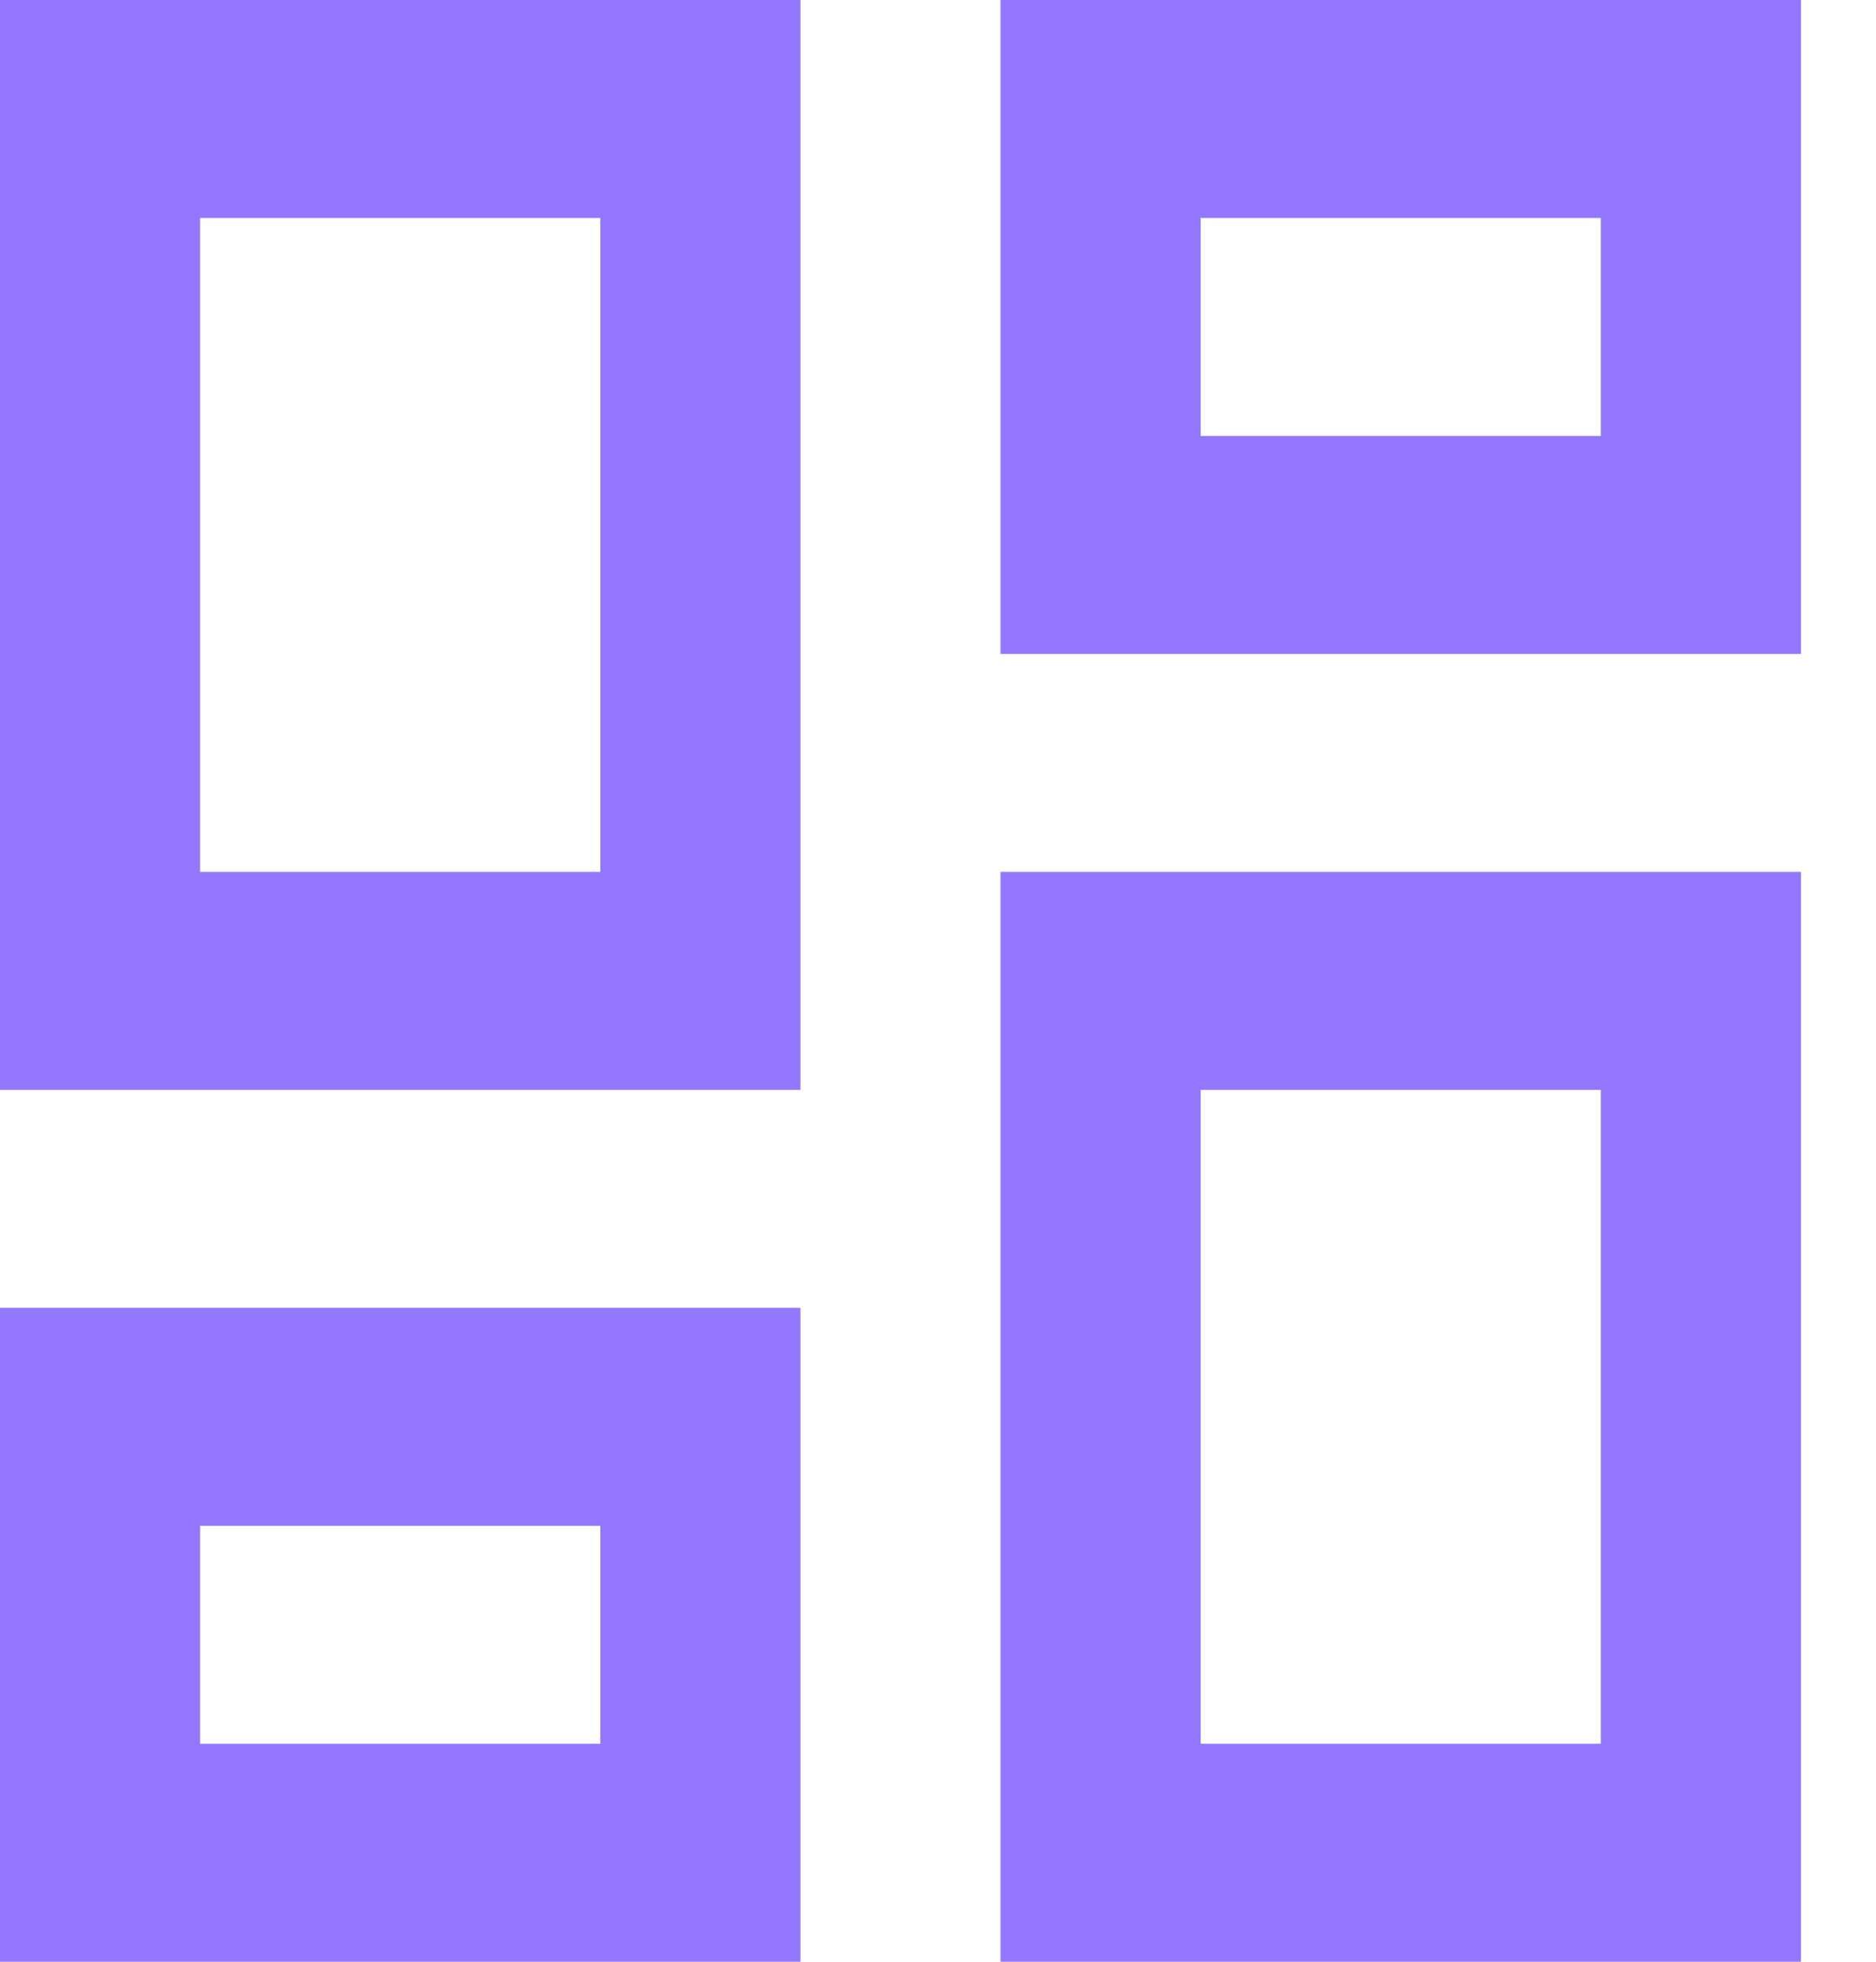 <svg width="22" height="23" viewBox="0 0 22 23" fill="none" xmlns="http://www.w3.org/2000/svg">
<path d="M11.733 23V10.222H21.12V23H11.733ZM0 12.778V0H9.387V12.778H0ZM7.04 10.222V2.556H2.347V10.222H7.04ZM0 23V15.333H9.387V23H0ZM2.347 20.444H7.04V17.889H2.347V20.444ZM14.08 20.444H18.773V12.778H14.08V20.444ZM11.733 0H21.12V7.667H11.733V0ZM14.08 2.556V5.111H18.773V2.556H14.08Z" fill="#9378FF"/>
</svg>

